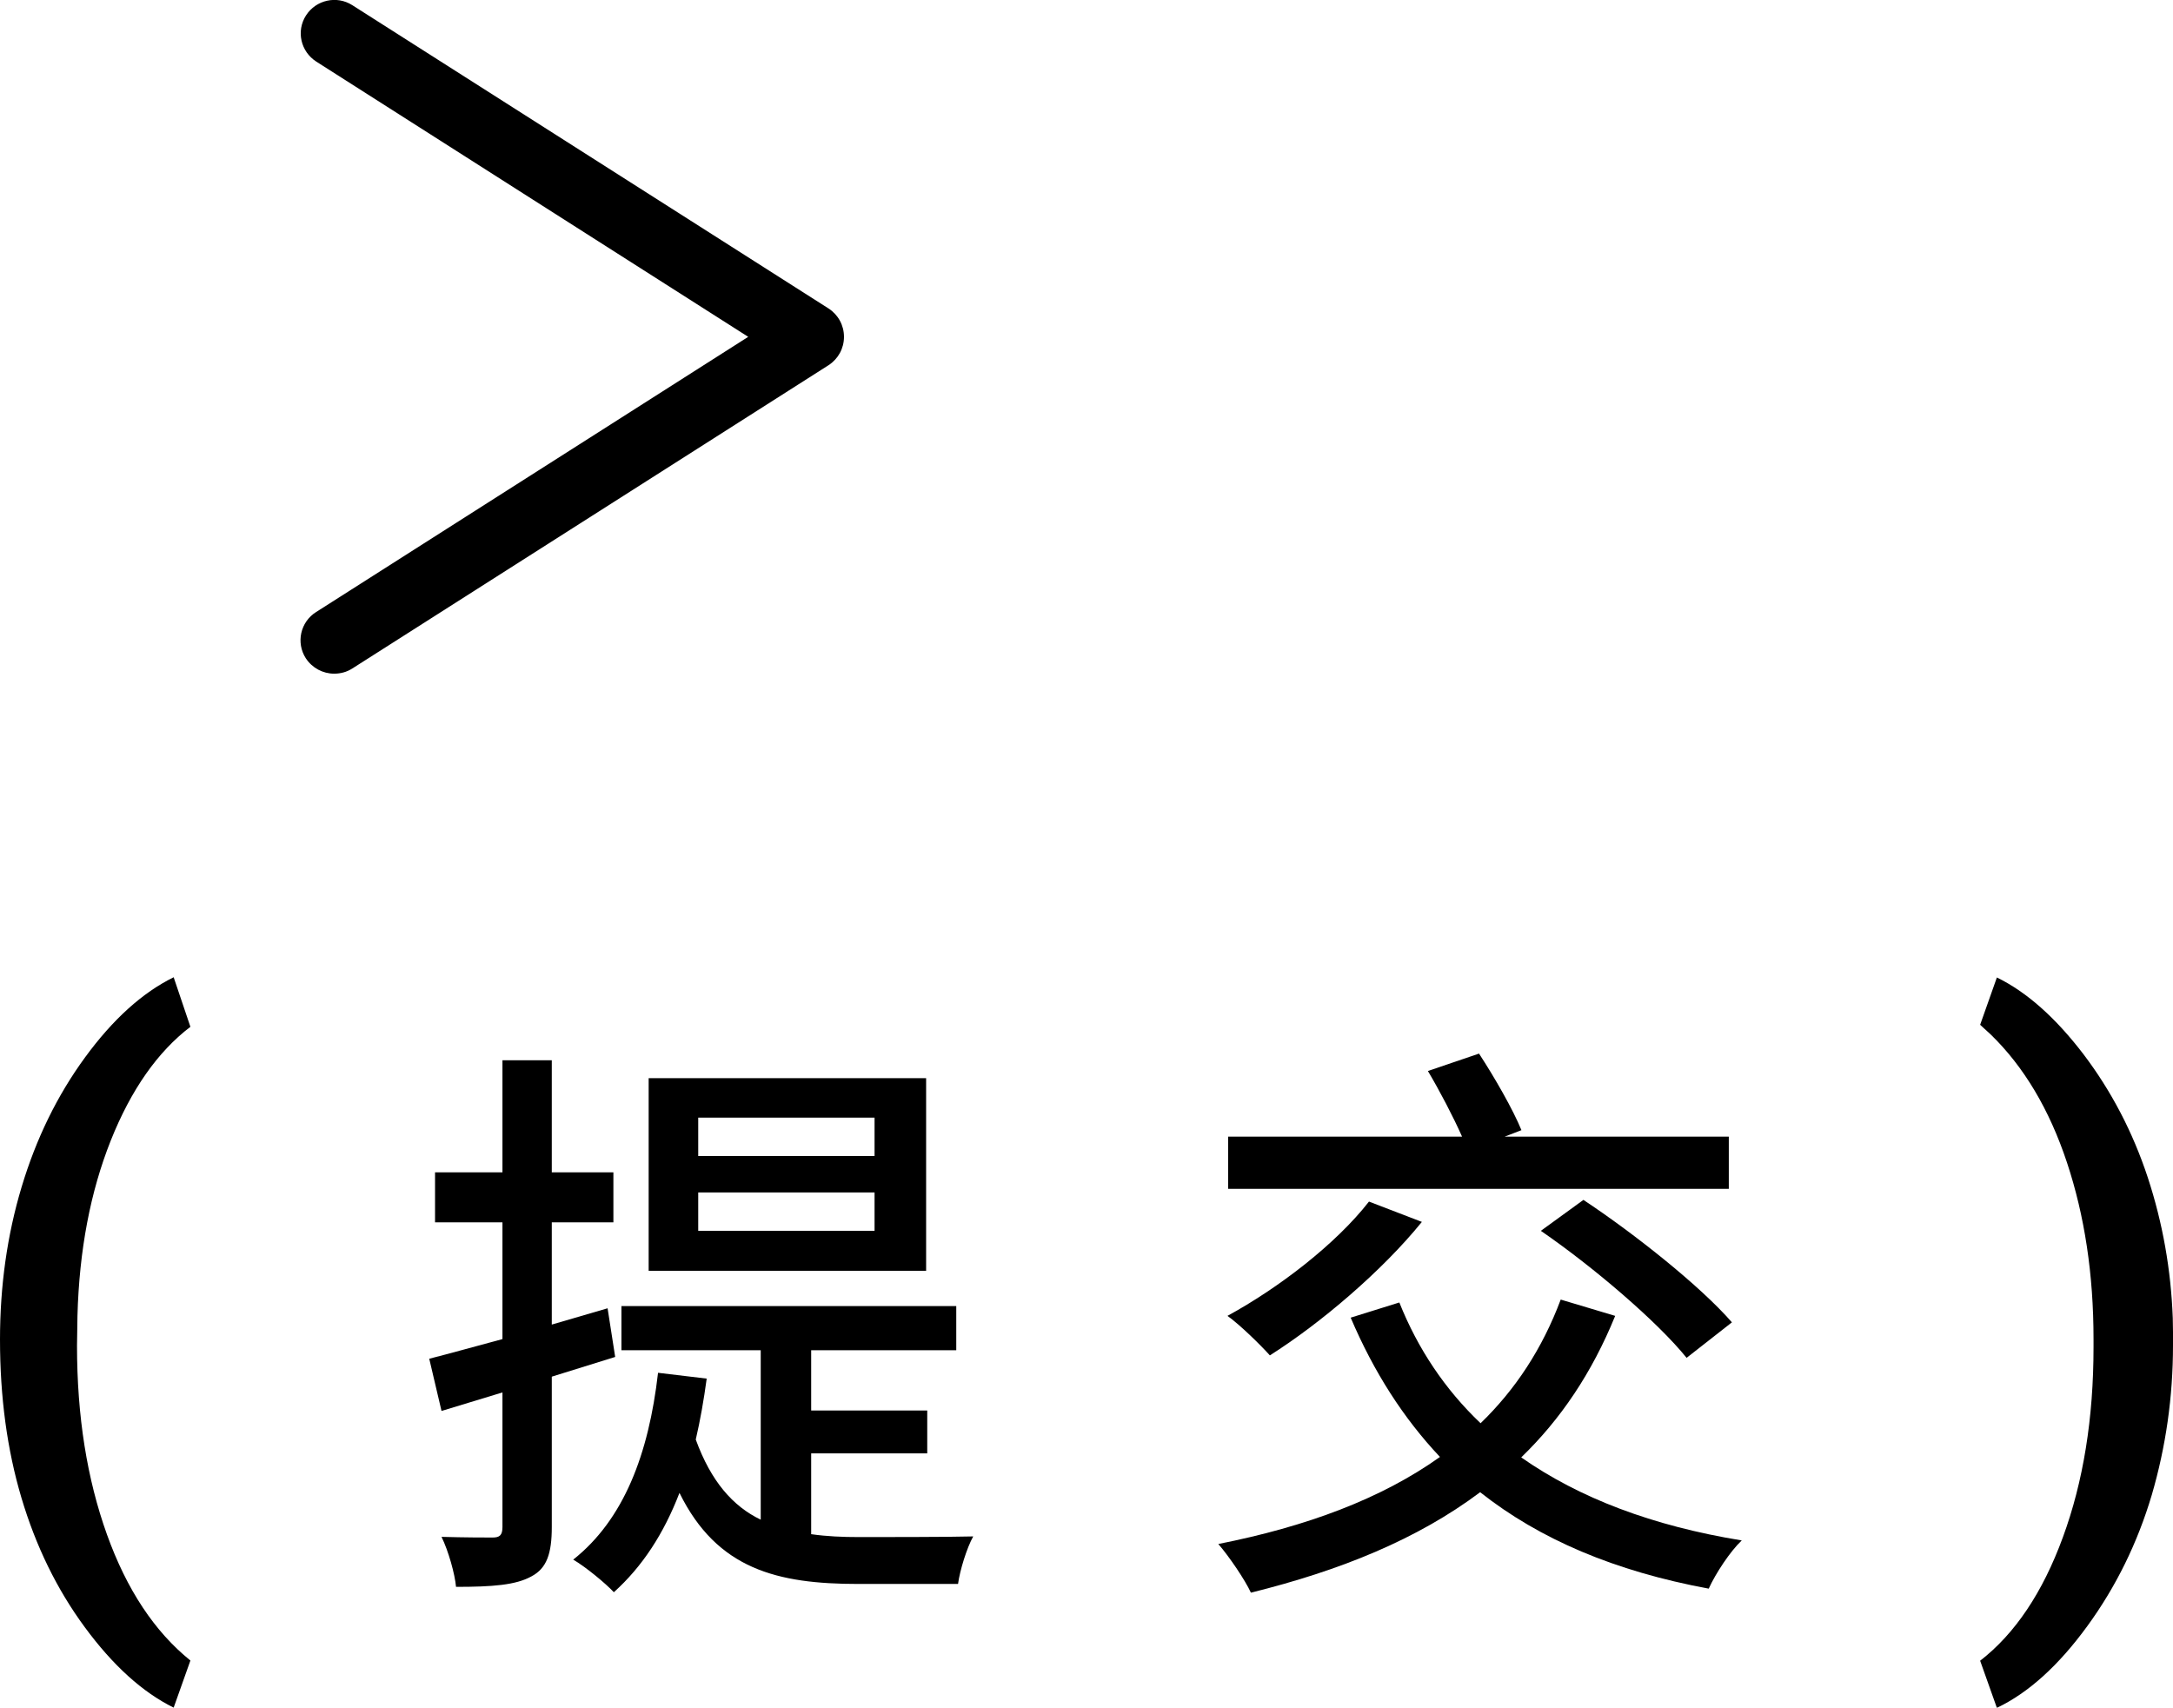 <?xml version="1.0" encoding="UTF-8"?>
<svg class="show-for-large" id="b" data-name="圖層 2" xmlns="http://www.w3.org/2000/svg" width="97.35" height="76.5" viewBox="0 0 97.35 76.5">
                            <g id="c" data-name="設計">
                                <g>
                                    <g class="arrow">
                                        <line class="e" x1="3.14" y1="15.09" x2="34.21" y2="15.09" />
                                        <path class="d" d="M13.7,29.49c-.45-.7-.24-1.63,.46-2.07l19.36-12.33L14.17,2.76c-.7-.45-.91-1.37-.46-2.07s1.38-.9,2.07-.46l21.34,13.59c.43,.28,.69,.75,.69,1.27s-.26,.99-.69,1.27L15.78,29.95c-.25,.16-.53,.23-.81,.23-.5,0-.98-.25-1.27-.69Z" />
                                    </g>
                                    <g>
                                        <path class="d" d="M0,60.02c0-2.41,.32-4.69,.97-6.85,.65-2.16,1.59-4.09,2.84-5.8s2.57-2.9,3.97-3.59l.75,2.22c-1.47,1.12-2.66,2.82-3.57,5.1-.91,2.29-1.41,4.9-1.49,7.85l-.02,1.34c0,3.16,.45,5.97,1.34,8.45s2.14,4.36,3.74,5.65l-.75,2.11c-1.4-.69-2.72-1.89-3.98-3.6-1.26-1.71-2.2-3.65-2.84-5.8-.64-2.15-.96-4.51-.96-7.09Z" />
                                        <path class="d" d="M24.72,61.68v6.73c0,1.2-.23,1.85-.91,2.21-.7,.39-1.74,.47-3.38,.47-.05-.57-.34-1.61-.65-2.24,1.04,.03,2,.03,2.29,.03,.31,0,.44-.1,.44-.47v-6.03l-2.73,.83-.55-2.34c.91-.23,2.05-.55,3.28-.88v-5.23h-3.02v-2.24h3.02v-5.02h2.21v5.02h2.76v2.24h-2.76v4.58l2.5-.73,.34,2.18-2.83,.88Zm11.62,7.05c.7,.1,1.4,.13,2.16,.13s4.13,0,5.1-.03c-.29,.52-.6,1.53-.68,2.13h-4.47c-3.61,0-6.32-.65-8.01-4.08-.7,1.82-1.66,3.3-2.94,4.45-.36-.39-1.27-1.14-1.82-1.46,2.26-1.79,3.38-4.71,3.8-8.37l2.18,.26c-.13,.96-.29,1.87-.49,2.73,.68,1.87,1.66,2.99,2.91,3.59v-7.59h-6.24v-1.98h15v1.98h-6.5v2.7h5.2v1.92h-5.2v3.61Zm5.15-11.8h-12.43v-8.63h12.43v8.63Zm-2.31-6.86h-7.9v1.72h7.9v-1.72Zm0,3.35h-7.9v1.72h7.9v-1.72Z" />
                                        <path class="d" d="M72.36,58.95c-1.04,2.55-2.44,4.63-4.21,6.34,2.6,1.82,5.88,3.07,9.88,3.72-.52,.49-1.17,1.48-1.48,2.16-4.21-.78-7.57-2.21-10.24-4.32-2.81,2.11-6.27,3.51-10.27,4.5-.26-.57-.99-1.64-1.46-2.18,3.95-.78,7.31-2.03,9.93-3.9-1.64-1.74-2.96-3.8-4-6.24l2.18-.68c.83,2.08,2.05,3.9,3.64,5.41,1.56-1.51,2.76-3.33,3.59-5.54l2.44,.73Zm-8.66-4.21c-1.79,2.21-4.55,4.55-6.81,5.98-.42-.47-1.35-1.38-1.9-1.77,2.29-1.25,4.84-3.2,6.34-5.12l2.37,.91Zm13.73-1.48h-22.41v-2.34h10.48c-.39-.88-.99-2.03-1.53-2.94l2.29-.78c.7,1.07,1.53,2.52,1.9,3.43l-.75,.29h10.04v2.34Zm-6.5,.49c2.31,1.53,5.25,3.87,6.66,5.49l-2.03,1.59c-1.3-1.61-4.16-4.06-6.53-5.69l1.9-1.38Z" />
                                        <path class="d" d="M97.35,60.27c0,2.31-.32,4.54-.95,6.7-.64,2.15-1.6,4.11-2.89,5.88-1.29,1.77-2.64,2.99-4.05,3.66l-.75-2.11c1.56-1.21,2.8-3.05,3.71-5.54,.91-2.48,1.37-5.32,1.37-8.51v-.36c0-2.9-.4-5.53-1.19-7.91-.79-2.38-1.93-4.29-3.41-5.73l-.48-.44,.75-2.12c1.33,.65,2.62,1.79,3.88,3.44,1.25,1.65,2.21,3.49,2.88,5.52,.67,2.04,1.04,4.14,1.12,6.3l.02,1.22Z" />
                                    </g>
                                </g>
                            </g>
                        </svg>